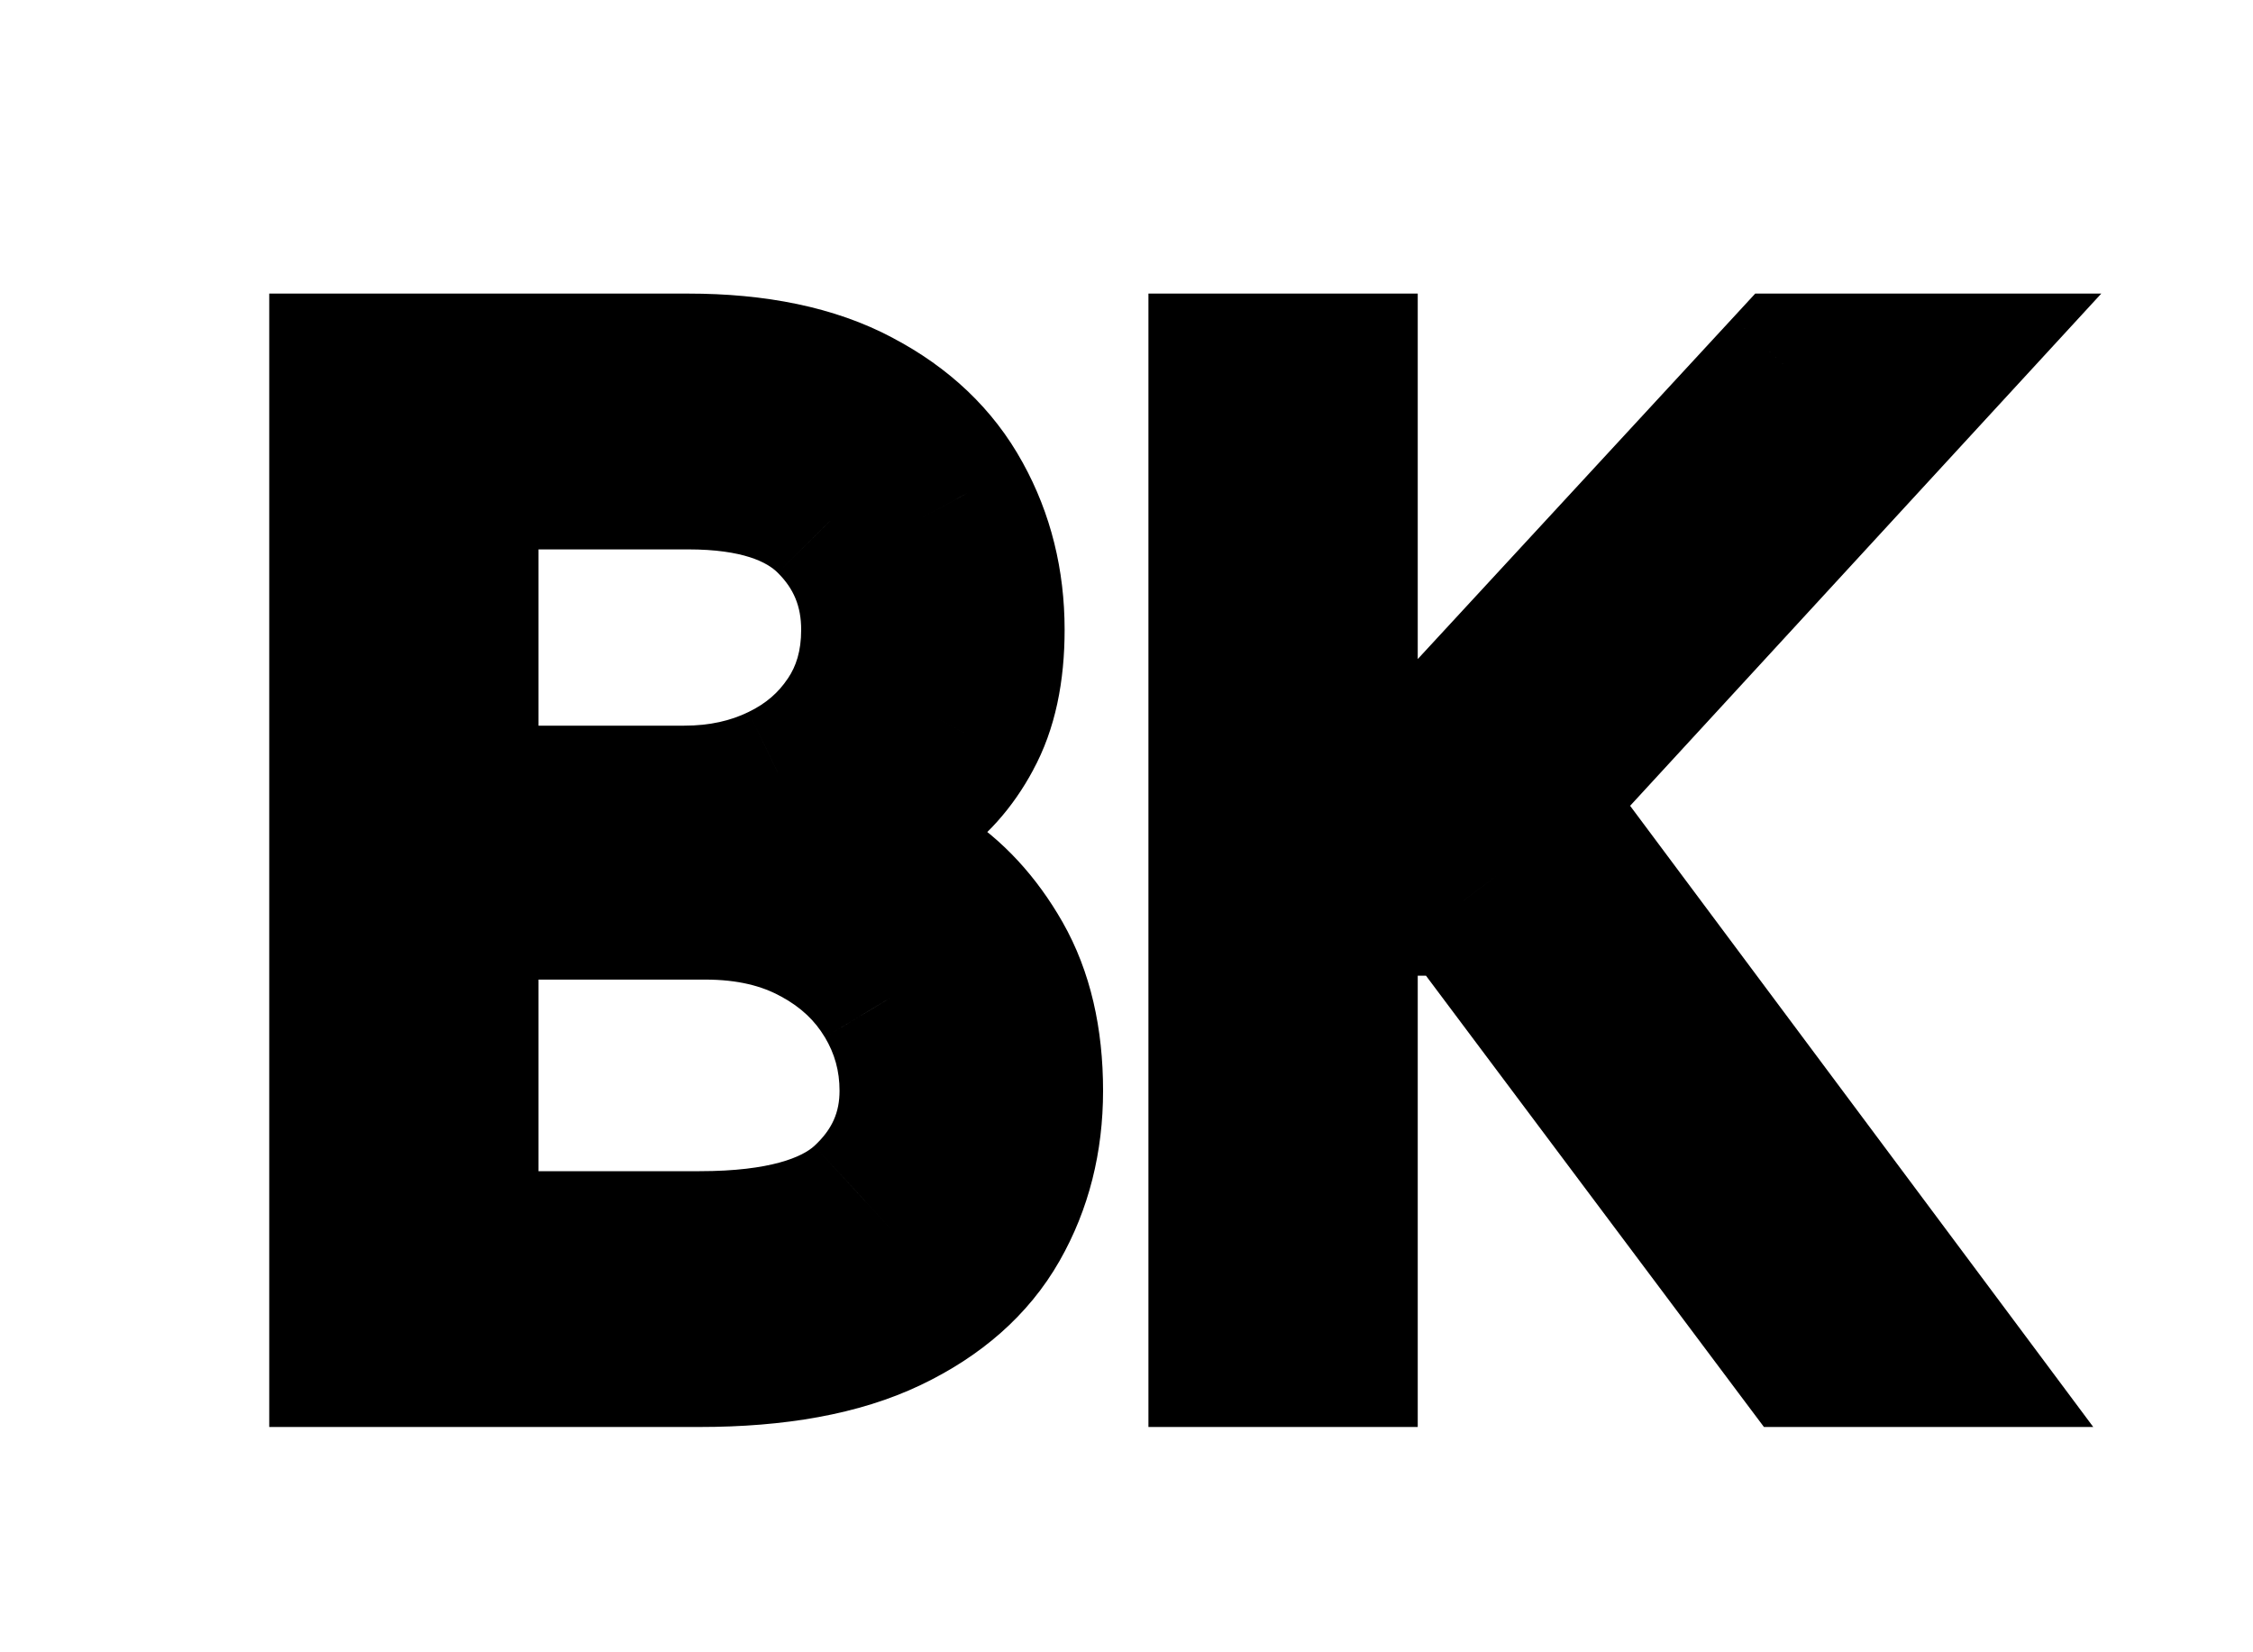 <svg width="30" height="22" viewBox="0 0 30 22" fill="none" xmlns="http://www.w3.org/2000/svg">
<g filter="url(#filter0_d_15515_274)">
<path d="M4.585 14V0.909H9.162C10.074 0.909 10.826 1.067 11.418 1.382C12.011 1.693 12.452 2.113 12.742 2.641C13.031 3.165 13.176 3.747 13.176 4.386C13.176 4.949 13.076 5.413 12.876 5.78C12.68 6.146 12.42 6.436 12.096 6.649C11.776 6.862 11.429 7.02 11.054 7.122V7.25C11.454 7.276 11.857 7.416 12.262 7.672C12.667 7.928 13.006 8.294 13.278 8.771C13.551 9.249 13.688 9.832 13.688 10.523C13.688 11.179 13.538 11.769 13.24 12.293C12.942 12.818 12.471 13.233 11.827 13.54C11.184 13.847 10.347 14 9.315 14H4.585ZM6.17 12.594H9.315C10.351 12.594 11.086 12.393 11.521 11.993C11.96 11.588 12.179 11.098 12.179 10.523C12.179 10.079 12.066 9.67 11.84 9.295C11.614 8.916 11.293 8.614 10.875 8.388C10.457 8.158 9.963 8.043 9.392 8.043H6.17V12.594ZM6.17 6.662H9.111C9.588 6.662 10.018 6.568 10.402 6.381C10.79 6.193 11.097 5.929 11.322 5.588C11.553 5.247 11.668 4.847 11.668 4.386C11.668 3.811 11.467 3.323 11.067 2.923C10.666 2.518 10.031 2.315 9.162 2.315H6.17V6.662ZM23.988 14L19.488 7.991H17.878V14H16.292V0.909H17.878V6.585H18.568L23.809 0.909H25.701L20.409 6.662L25.88 14H23.988Z" fill="#333333"/>
<path d="M4.585 14H3.585V15H4.585V14ZM4.585 0.909V-0.091H3.585V0.909H4.585ZM11.418 1.382L10.948 2.265L10.953 2.267L11.418 1.382ZM12.742 2.641L11.865 3.122L11.866 3.125L12.742 2.641ZM12.876 5.78L11.998 5.3L11.994 5.308L12.876 5.78ZM12.096 6.649L11.546 5.814L11.541 5.817L12.096 6.649ZM11.054 7.122L10.791 6.157L10.054 6.358V7.122H11.054ZM11.054 7.25H10.054V8.188L10.99 8.248L11.054 7.25ZM12.262 7.672L11.728 8.517L11.728 8.517L12.262 7.672ZM13.24 12.293L14.109 12.788L13.24 12.293ZM11.827 13.54L11.397 12.637L11.827 13.54ZM6.17 12.594H5.17V13.594H6.17V12.594ZM11.521 11.993L12.198 12.728L12.199 12.728L11.521 11.993ZM11.84 9.295L10.981 9.807L10.984 9.811L11.84 9.295ZM10.875 8.388L10.392 9.264L10.399 9.267L10.875 8.388ZM6.17 8.043V7.043H5.17V8.043H6.17ZM6.17 6.662H5.17V7.662H6.17V6.662ZM10.402 6.381L9.967 5.48L9.963 5.482L10.402 6.381ZM11.322 5.588L10.494 5.029L10.489 5.036L11.322 5.588ZM11.067 2.923L10.356 3.626L10.36 3.63L11.067 2.923ZM6.17 2.315V1.315H5.17V2.315H6.17ZM5.585 14V0.909H3.585V14H5.585ZM4.585 1.909H9.162V-0.091H4.585V1.909ZM9.162 1.909C9.966 1.909 10.543 2.049 10.948 2.265L11.888 0.499C11.109 0.084 10.182 -0.091 9.162 -0.091V1.909ZM10.953 2.267C11.392 2.498 11.68 2.785 11.865 3.122L13.618 2.16C13.224 1.441 12.63 0.889 11.883 0.497L10.953 2.267ZM11.866 3.125C12.069 3.491 12.176 3.905 12.176 4.386H14.176C14.176 3.59 13.994 2.84 13.617 2.158L11.866 3.125ZM12.176 4.386C12.176 4.837 12.095 5.123 11.998 5.3L13.753 6.259C14.057 5.704 14.176 5.061 14.176 4.386H12.176ZM11.994 5.308C11.871 5.539 11.721 5.699 11.546 5.814L12.646 7.485C13.119 7.173 13.489 6.754 13.758 6.251L11.994 5.308ZM11.541 5.817C11.312 5.97 11.063 6.083 10.791 6.157L11.317 8.087C11.794 7.957 12.241 7.755 12.651 7.481L11.541 5.817ZM10.054 7.122V7.25H12.054V7.122H10.054ZM10.99 8.248C11.194 8.261 11.438 8.334 11.728 8.517L12.796 6.826C12.277 6.499 11.715 6.29 11.118 6.252L10.99 8.248ZM11.728 8.517C11.975 8.674 12.207 8.911 12.41 9.267L14.147 8.275C13.805 7.677 13.358 7.182 12.796 6.826L11.728 8.517ZM12.41 9.267C12.577 9.56 12.688 9.963 12.688 10.523H14.688C14.688 9.702 14.525 8.938 14.147 8.275L12.41 9.267ZM12.688 10.523C12.688 11.021 12.576 11.438 12.371 11.799L14.109 12.788C14.501 12.1 14.688 11.337 14.688 10.523H12.688ZM12.371 11.799C12.191 12.115 11.89 12.402 11.397 12.637L12.258 14.442C13.051 14.064 13.692 13.52 14.109 12.788L12.371 11.799ZM11.397 12.637C10.934 12.858 10.259 13 9.315 13V15C10.434 15 11.434 14.835 12.258 14.442L11.397 12.637ZM9.315 13H4.585V15H9.315V13ZM6.17 13.594H9.315V11.594H6.17V13.594ZM9.315 13.594C10.429 13.594 11.482 13.388 12.198 12.728L10.843 11.258C10.689 11.399 10.272 11.594 9.315 11.594V13.594ZM12.199 12.728C12.834 12.142 13.179 11.389 13.179 10.523H11.179C11.179 10.807 11.085 11.034 10.843 11.258L12.199 12.728ZM13.179 10.523C13.179 9.9 13.018 9.312 12.697 8.78L10.984 9.811C11.114 10.029 11.179 10.259 11.179 10.523H13.179ZM12.699 8.784C12.374 8.238 11.915 7.813 11.351 7.508L10.399 9.267C10.671 9.414 10.854 9.595 10.981 9.807L12.699 8.784ZM11.358 7.512C10.765 7.186 10.099 7.043 9.392 7.043V9.043C9.828 9.043 10.149 9.13 10.392 9.264L11.358 7.512ZM9.392 7.043H6.17V9.043H9.392V7.043ZM5.17 8.043V12.594H7.17V8.043H5.17ZM6.17 7.662H9.111V5.662H6.17V7.662ZM9.111 7.662C9.722 7.662 10.306 7.541 10.841 7.279L9.963 5.482C9.731 5.595 9.454 5.662 9.111 5.662V7.662ZM10.837 7.281C11.378 7.02 11.826 6.639 12.156 6.14L10.489 5.036C10.367 5.219 10.202 5.367 9.967 5.48L10.837 7.281ZM12.151 6.148C12.506 5.622 12.668 5.021 12.668 4.386H10.668C10.668 4.672 10.599 4.872 10.494 5.029L12.151 6.148ZM12.668 4.386C12.668 3.55 12.365 2.807 11.774 2.215L10.36 3.63C10.569 3.839 10.668 4.072 10.668 4.386H12.668ZM11.778 2.219C11.11 1.545 10.16 1.315 9.162 1.315V3.315C9.902 3.315 10.222 3.491 10.356 3.626L11.778 2.219ZM9.162 1.315H6.17V3.315H9.162V1.315ZM5.17 2.315V6.662H7.17V2.315H5.17ZM23.988 14L23.188 14.6L23.488 15H23.988V14ZM19.488 7.991L20.289 7.392L19.989 6.991H19.488V7.991ZM17.878 7.991V6.991H16.878V7.991H17.878ZM17.878 14V15H18.878V14H17.878ZM16.292 14H15.292V15H16.292V14ZM16.292 0.909V-0.091H15.292V0.909H16.292ZM17.878 0.909H18.878V-0.091H17.878V0.909ZM17.878 6.585H16.878V7.585H17.878V6.585ZM18.568 6.585V7.585H19.006L19.302 7.264L18.568 6.585ZM23.809 0.909V-0.091H23.372L23.075 0.231L23.809 0.909ZM25.701 0.909L26.437 1.586L27.98 -0.091H25.701V0.909ZM20.409 6.662L19.673 5.985L19.111 6.595L19.607 7.26L20.409 6.662ZM25.88 14V15H27.873L26.682 13.402L25.88 14ZM24.789 13.4L20.289 7.392L18.688 8.591L23.188 14.6L24.789 13.4ZM19.488 6.991H17.878V8.991H19.488V6.991ZM16.878 7.991V14H18.878V7.991H16.878ZM17.878 13H16.292V15H17.878V13ZM17.292 14V0.909H15.292V14H17.292ZM16.292 1.909H17.878V-0.091H16.292V1.909ZM16.878 0.909V6.585H18.878V0.909H16.878ZM17.878 7.585H18.568V5.585H17.878V7.585ZM19.302 7.264L24.544 1.588L23.075 0.231L17.833 5.907L19.302 7.264ZM23.809 1.909H25.701V-0.091H23.809V1.909ZM24.965 0.232L19.673 5.985L21.145 7.339L26.437 1.586L24.965 0.232ZM19.607 7.26L25.079 14.598L26.682 13.402L21.21 6.064L19.607 7.26ZM25.88 13H23.988V15H25.88V13Z" fill="black"/>
</g>
<defs>
<filter id="filter0_d_15515_274" x="0.585" y="0.909" width="29.295" height="21.091" filterUnits="userSpaceOnUse" color-interpolation-filters="sRGB">
<feFlood flood-opacity="0" result="BackgroundImageFix"/>
<feColorMatrix in="SourceAlpha" type="matrix" values="0 0 0 0 0 0 0 0 0 0 0 0 0 0 0 0 0 0 127 0" result="hardAlpha"/>
<feOffset dy="4"/>
<feGaussianBlur stdDeviation="2"/>
<feComposite in2="hardAlpha" operator="out"/>
<feColorMatrix type="matrix" values="0 0 0 0 0 0 0 0 0 0 0 0 0 0 0 0 0 0 0.25 0"/>
<feBlend mode="normal" in2="BackgroundImageFix" result="effect1_dropShadow_15515_274"/>
<feBlend mode="normal" in="SourceGraphic" in2="effect1_dropShadow_15515_274" result="shape"/>
</filter>
</defs>
</svg>
